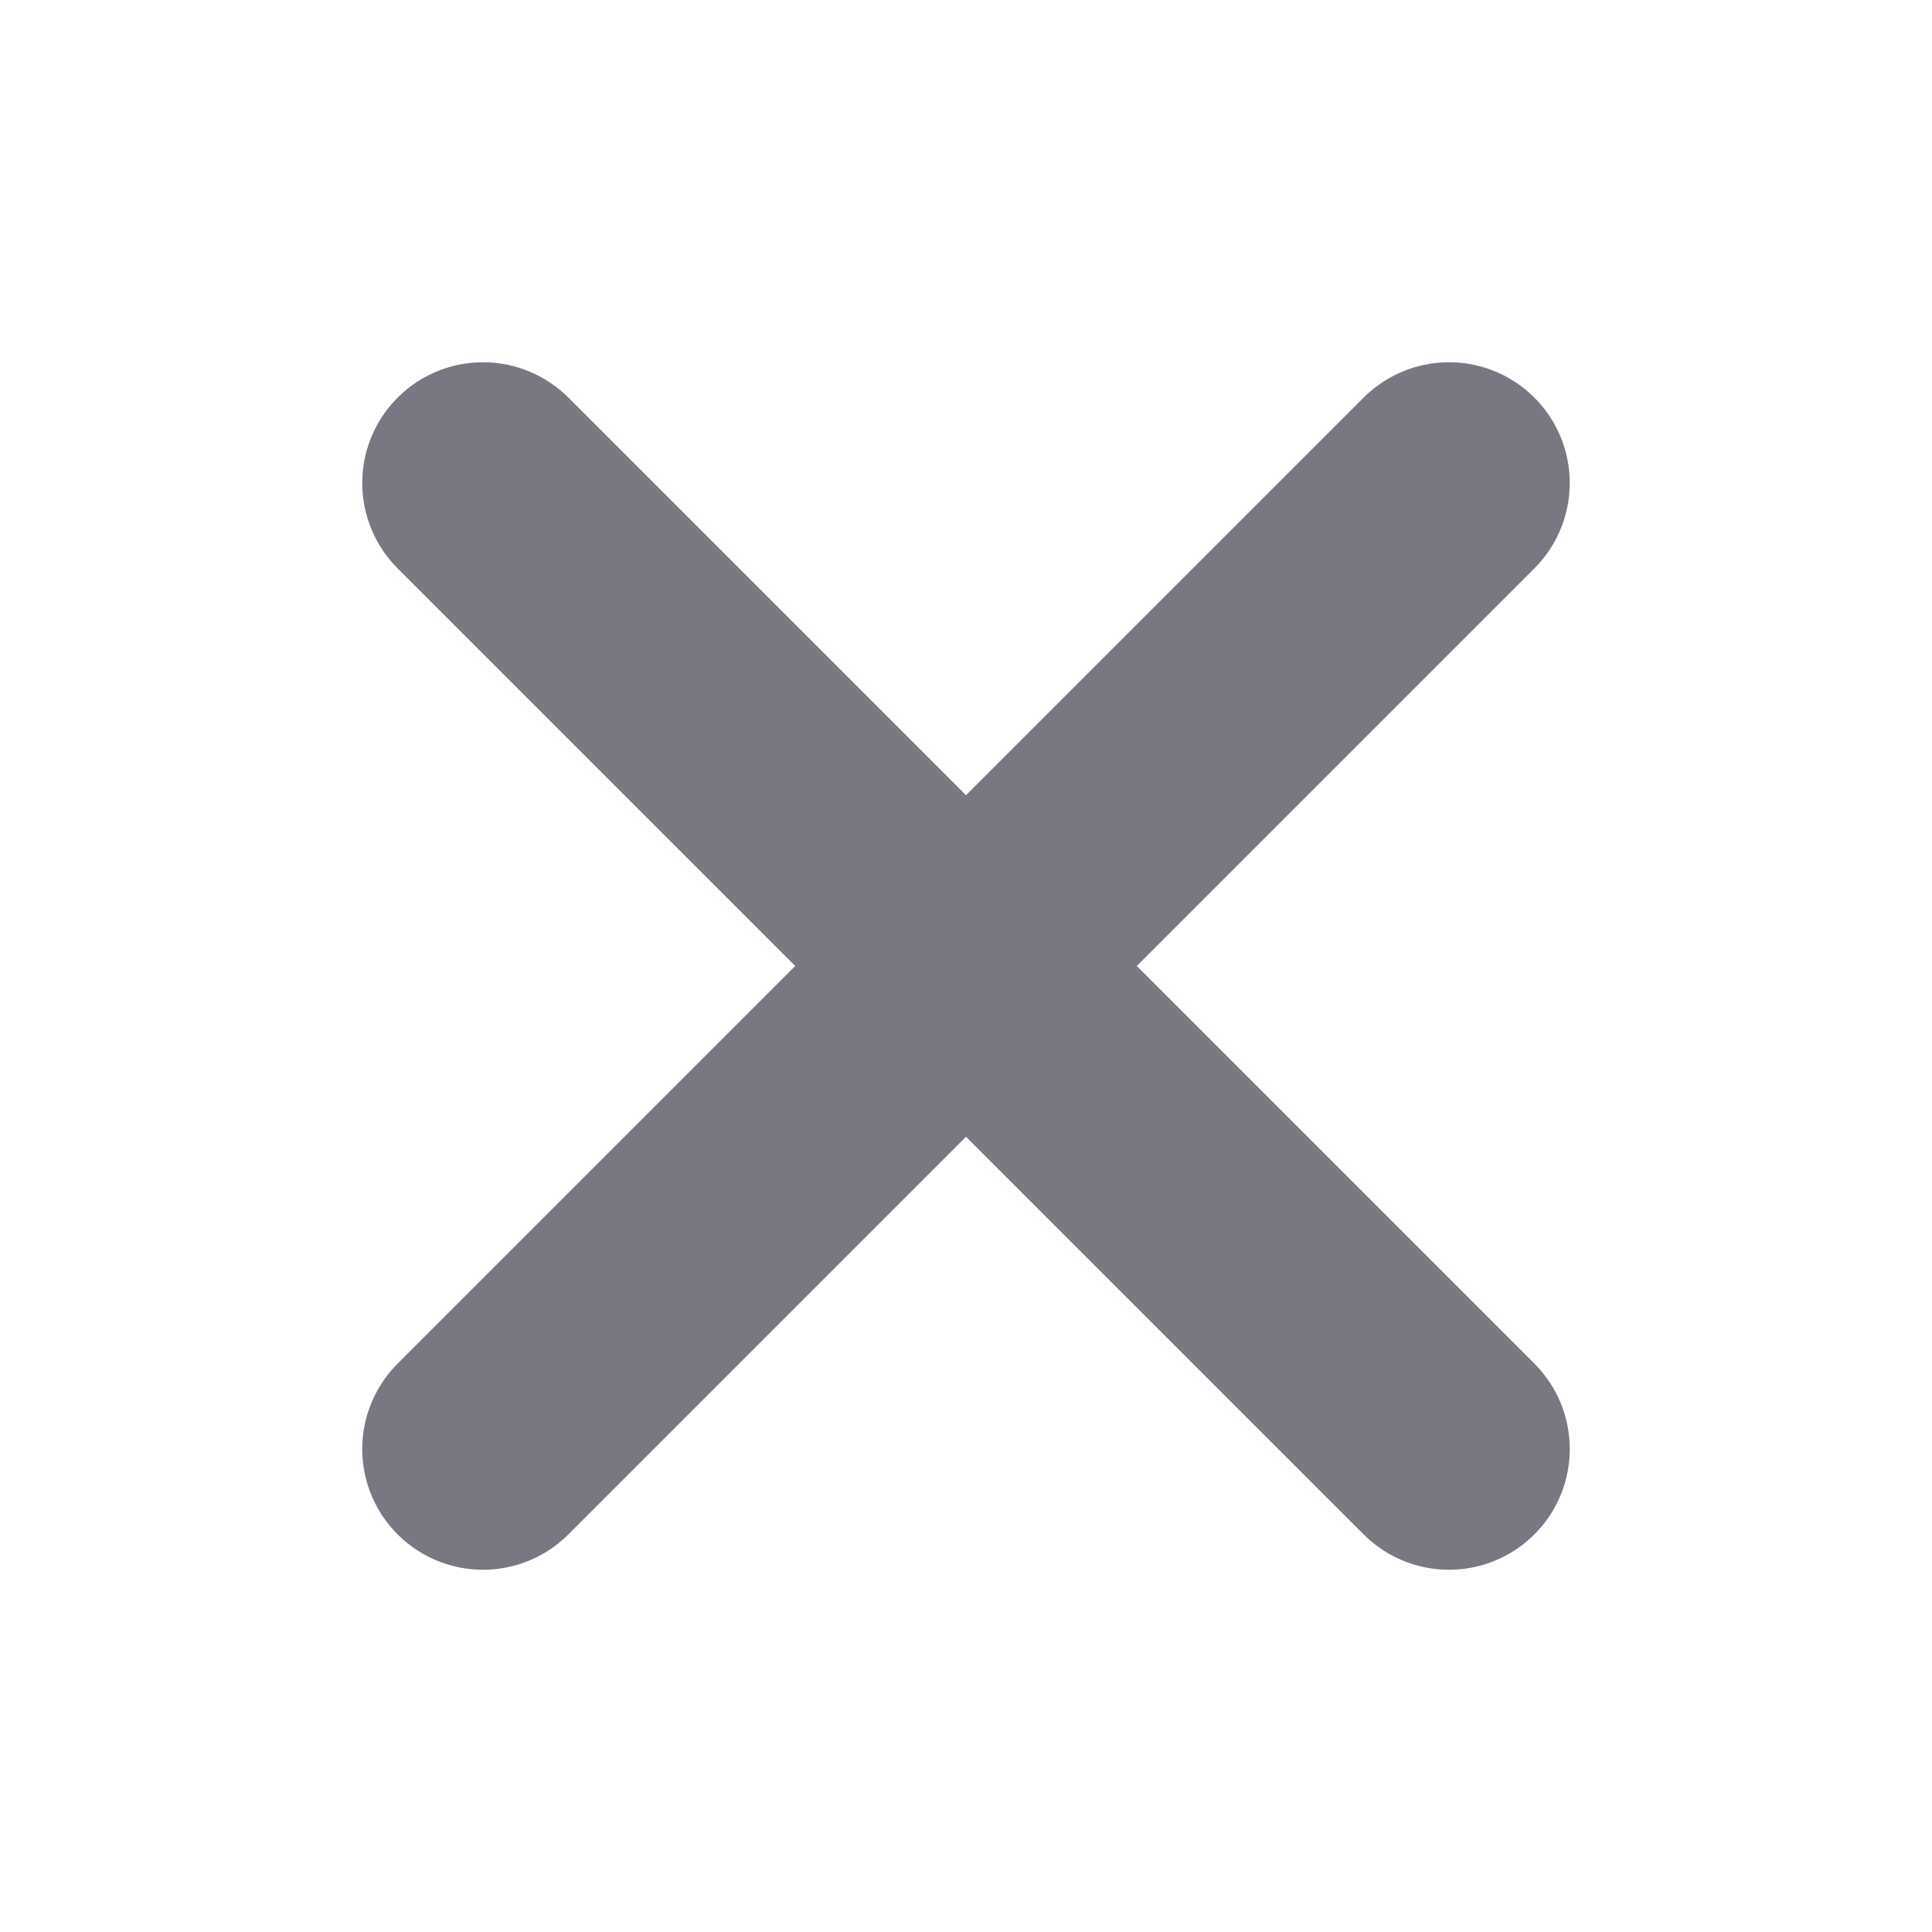 <svg viewBox="0 0 24 24" fill="none" xmlns="http://www.w3.org/2000/svg">
<path d="M6 6L18 18" stroke="#7B7782" stroke-width="3" stroke-linecap="round" stroke-linejoin="round"/>
<path d="M6 18L18 6" stroke="#7B7782" stroke-width="3" stroke-linecap="round" stroke-linejoin="round"/>
</svg>
